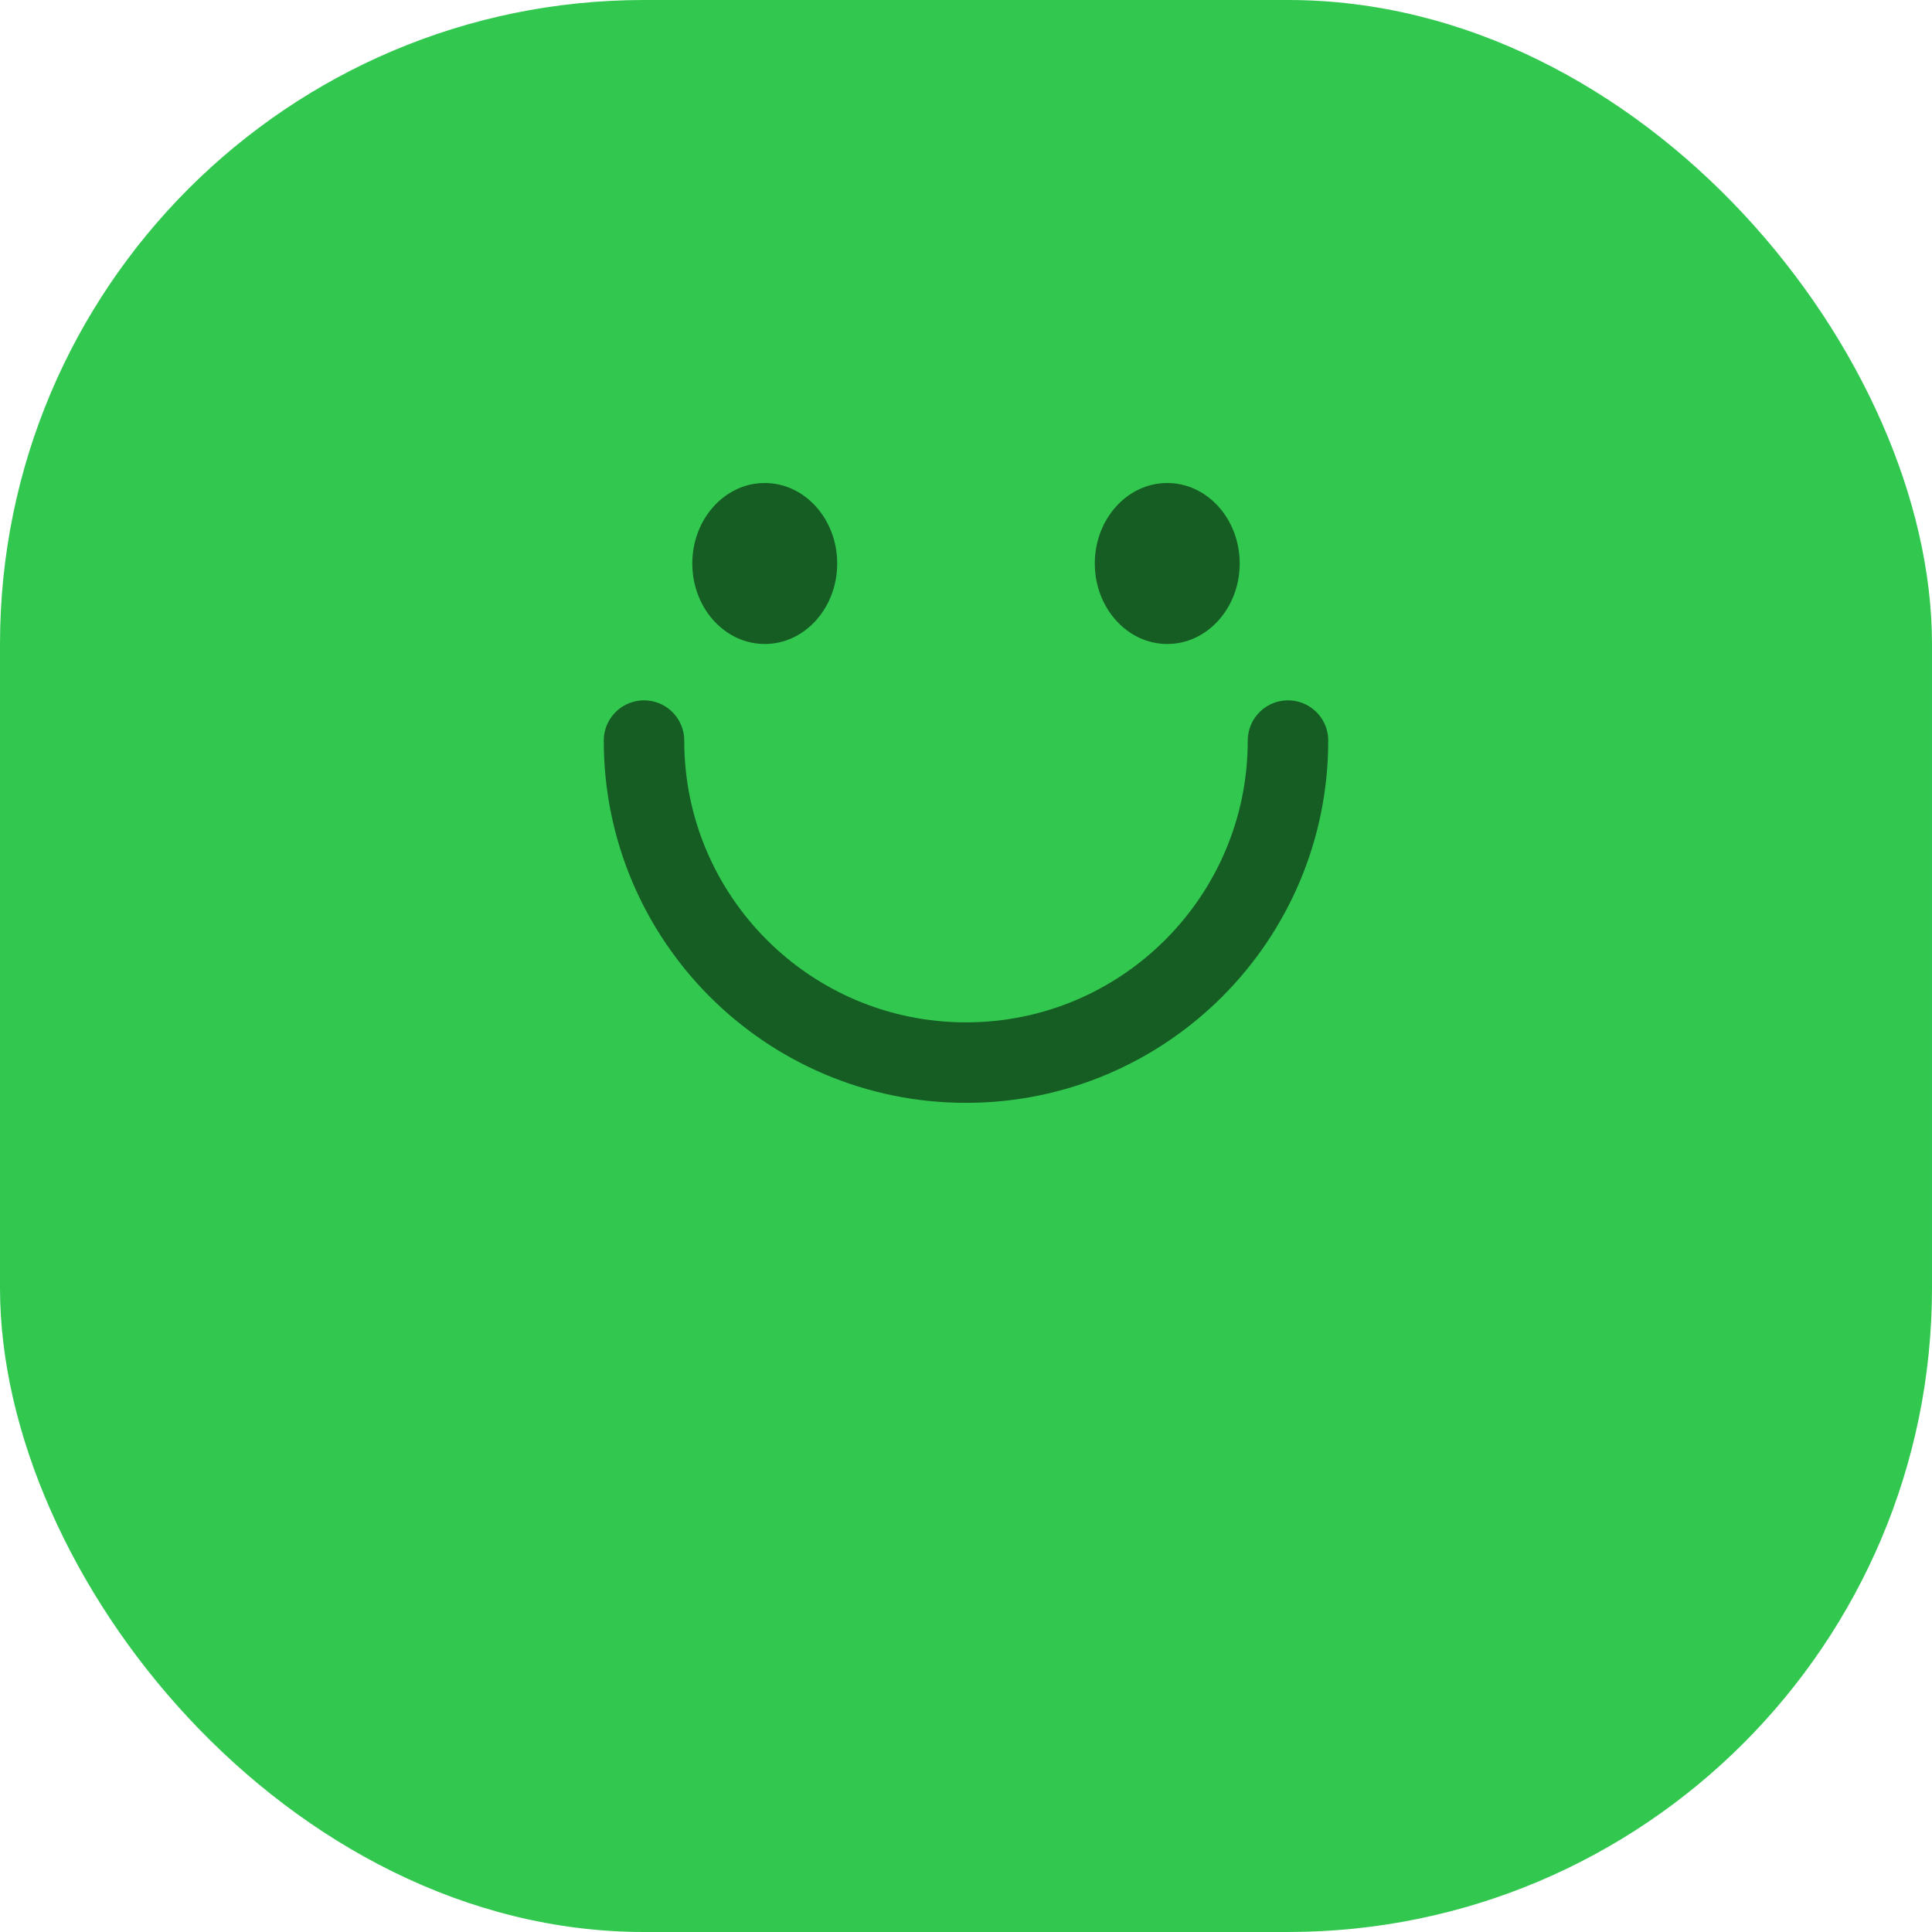 <svg width="120" height="120" viewBox="0 0 120 120" fill="none" xmlns="http://www.w3.org/2000/svg">
<rect width="120" height="120" rx="40" fill="#32C850"/>
<ellipse cx="47.5" cy="35" rx="4.5" ry="5" fill="#165D24"/>
<ellipse cx="72.5" cy="35" rx="4.5" ry="5" fill="#165D24"/>
<path d="M40 46C40 57.046 48.954 66 60 66C71.046 66 80 57.046 80 46" stroke="#165D24" stroke-width="5" stroke-linecap="round"/>
</svg>
